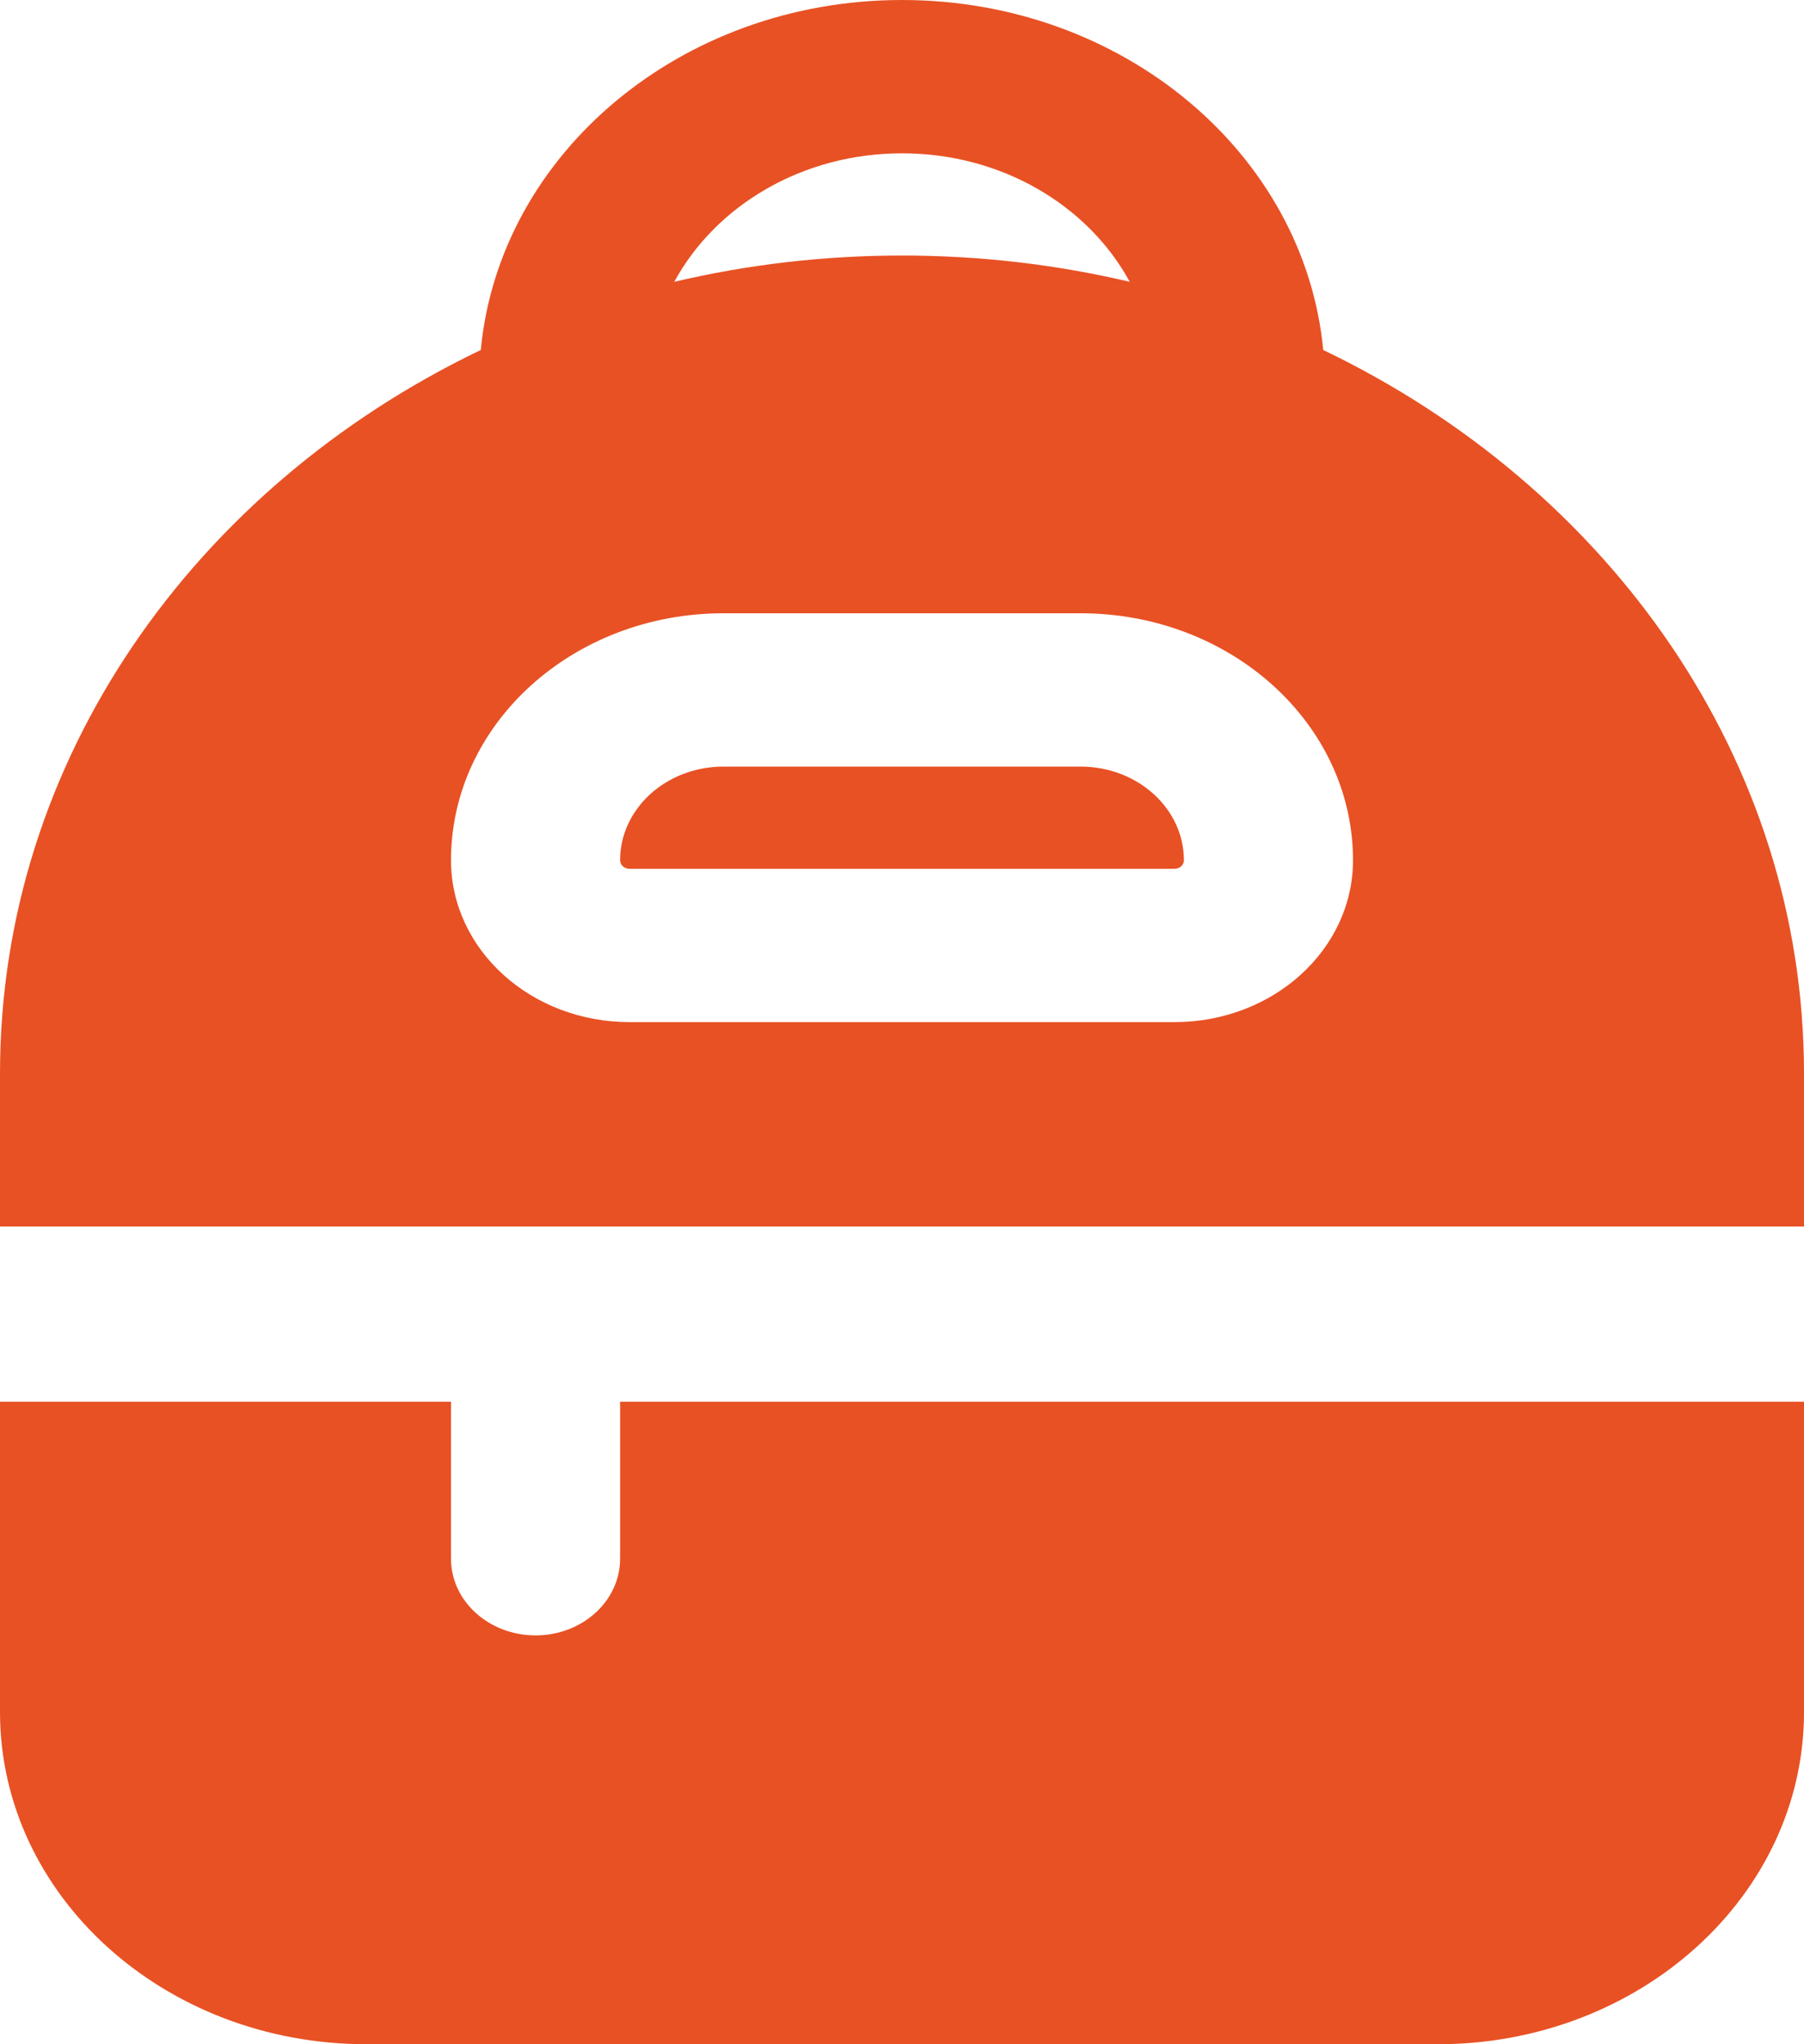 <svg width="30" height="34" viewBox="0 0 30 34" fill="none" xmlns="http://www.w3.org/2000/svg">
<path d="M15 0C11.323 0 8.305 2.56 7.995 5.821C3.24 8.102 0 12.633 0 17.85V20.4H30V17.85C30 12.633 26.76 8.102 22.005 5.821C21.695 2.56 18.677 0 15 0ZM30 23.314H10.312V25.925C10.312 26.629 9.683 27.2 8.906 27.2C8.13 27.2 7.5 26.629 7.5 25.925V23.314H0V28.475C0 31.526 2.728 34 6.094 34H23.906C27.272 34 30 31.526 30 28.475V23.314ZM15 4.25C13.692 4.25 12.423 4.402 11.213 4.687C11.901 3.421 13.338 2.55 15 2.55C16.662 2.55 18.099 3.421 18.787 4.687C17.577 4.402 16.308 4.25 15 4.25ZM7.5 14.308C7.5 12.039 9.529 10.2 12.031 10.2H17.969C20.471 10.2 22.5 12.039 22.5 14.308C22.5 15.795 21.171 17 19.531 17H10.469C8.829 17 7.5 15.795 7.5 14.308ZM12.031 12.75C11.082 12.75 10.312 13.448 10.312 14.308C10.312 14.387 10.383 14.45 10.469 14.45H19.531C19.618 14.45 19.688 14.387 19.688 14.308C19.688 13.448 18.918 12.75 17.969 12.75H12.031Z" fill="#E85124"/>
</svg>
